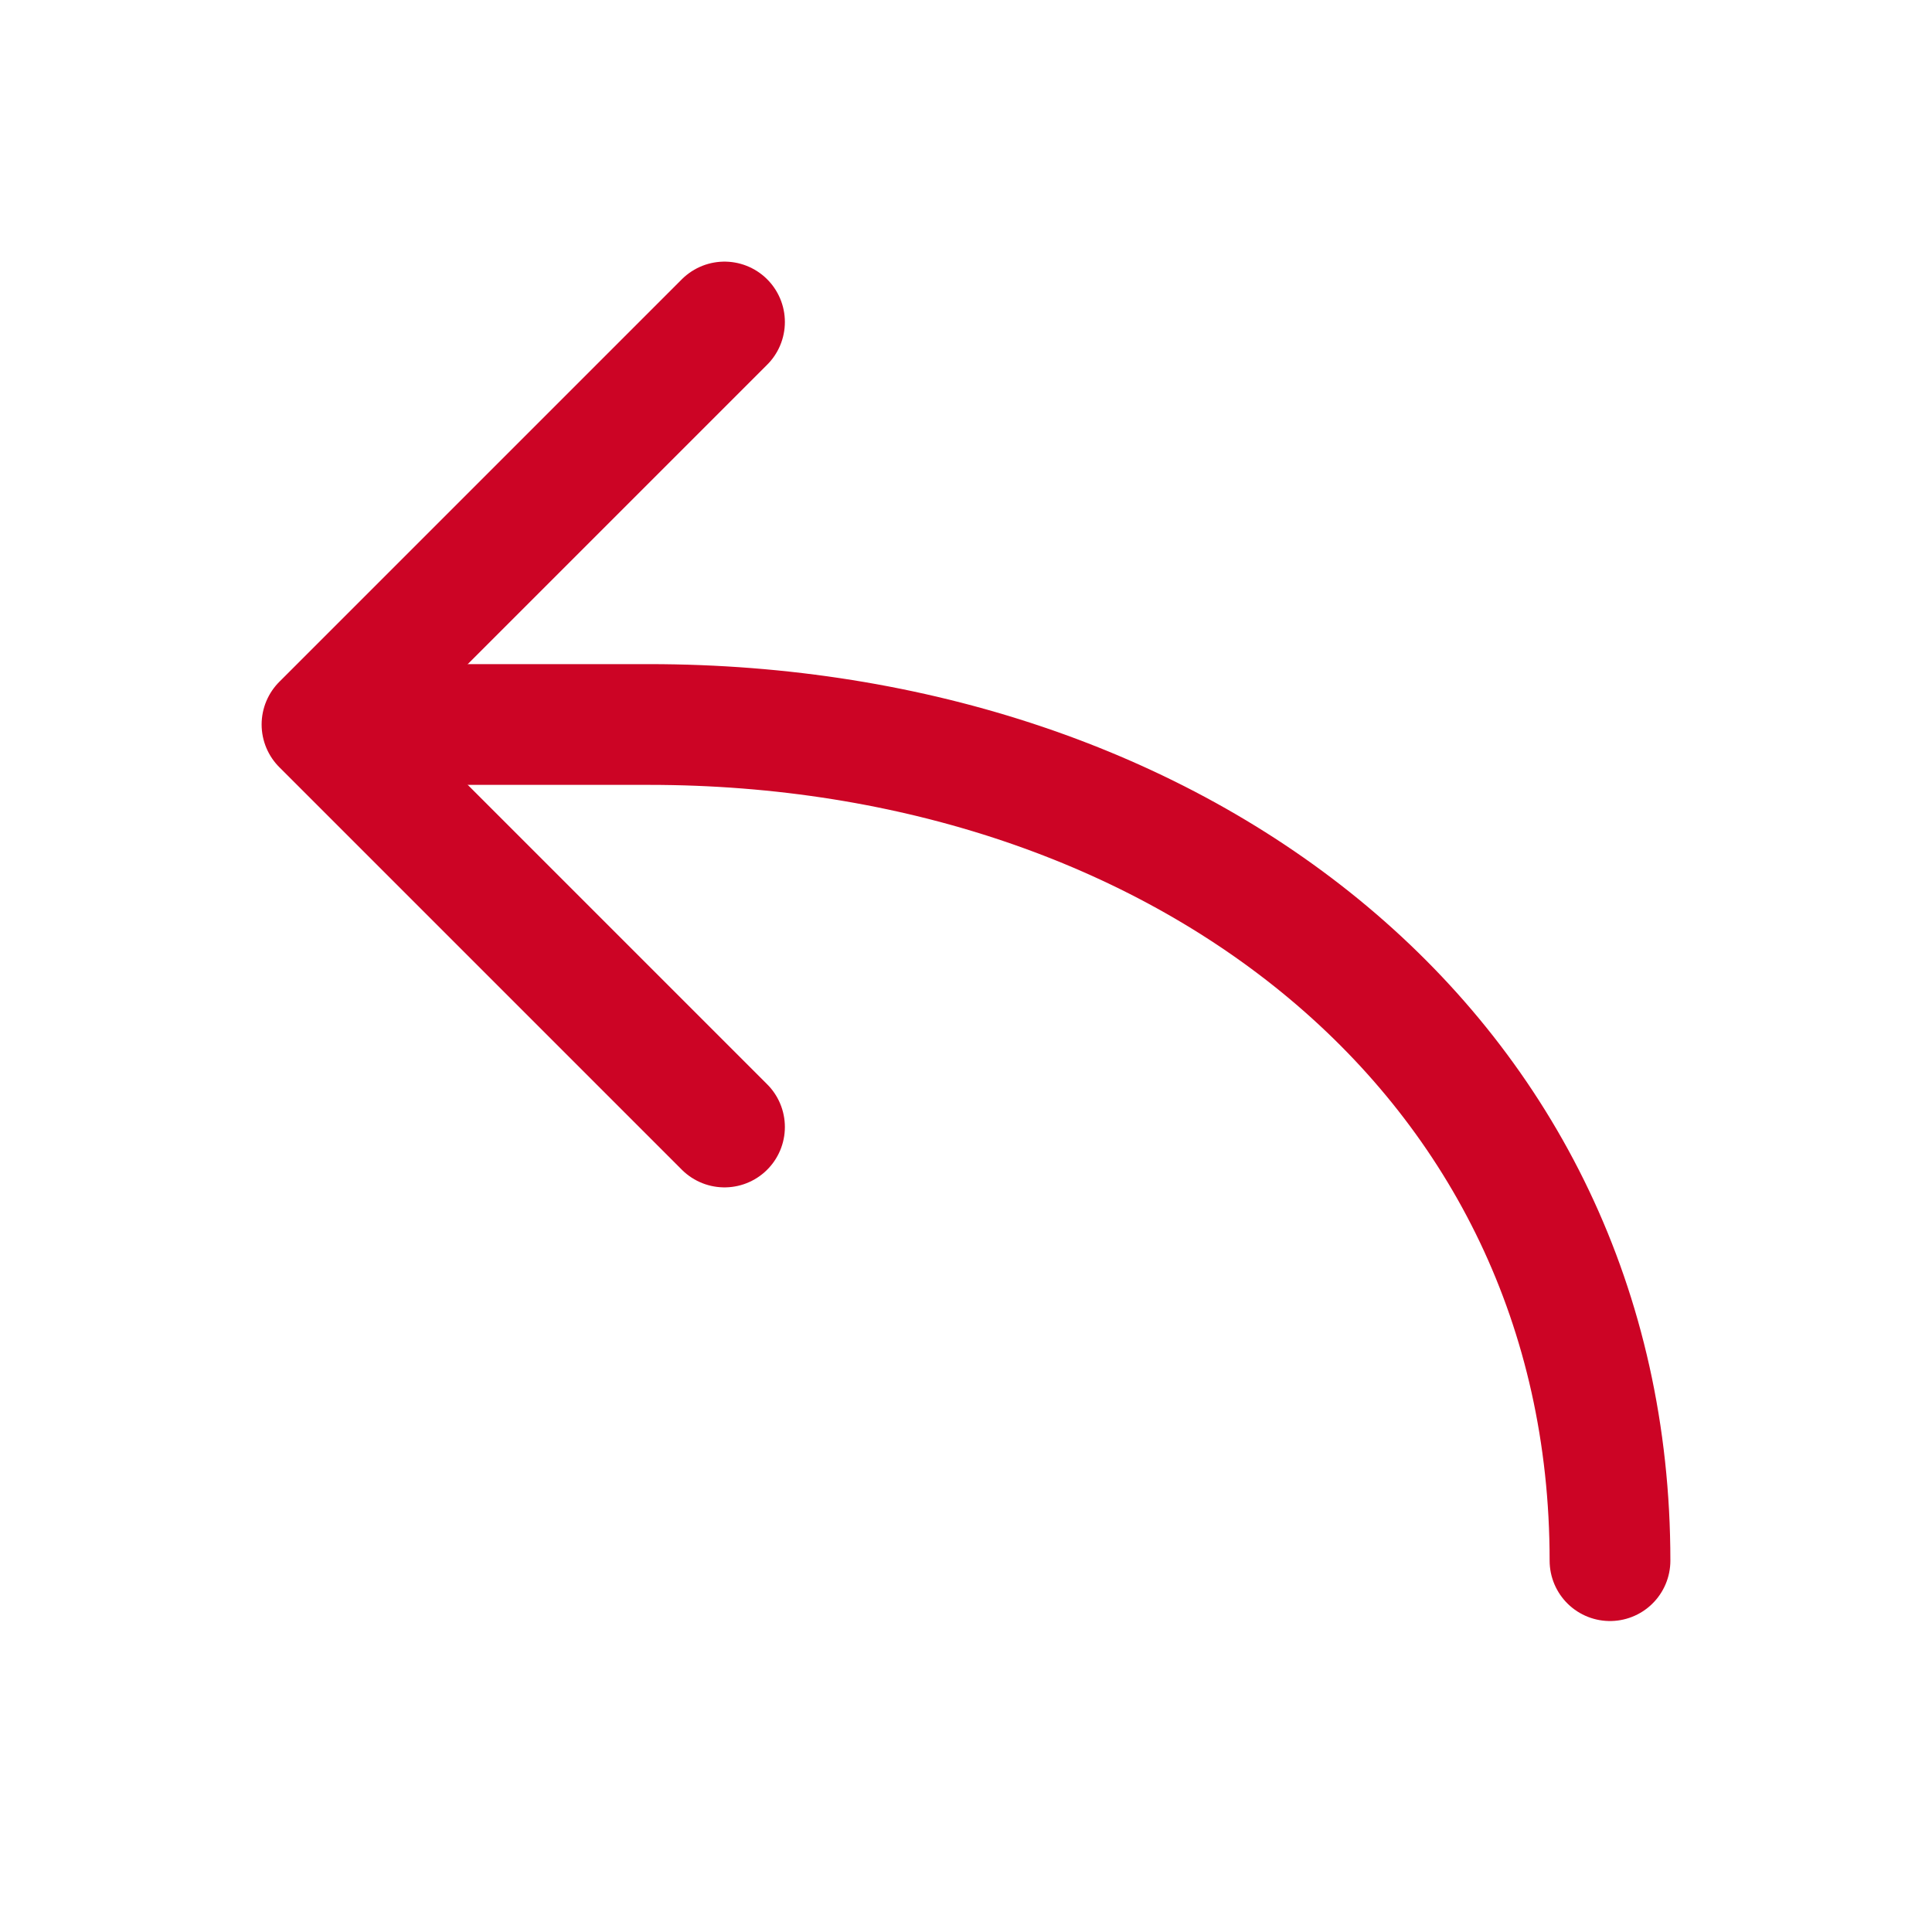 <svg role="img" xmlns="http://www.w3.org/2000/svg" width="48px" height="48px" viewBox="0 0 24 24" aria-labelledby="turnLeftIconTitle turnLeftIconDesc" stroke="#cc0425" stroke-width="1.5" stroke-linecap="round" stroke-linejoin="round" fill="none" color="#cc0425"> <title id="turnLeftIconTitle">Turn Left</title> <desc id="turnLeftIconDesc">Icon of ana angled arrow turning left</desc> <path d="M4.715,9 L8.062,9 C14.655,9 20,13.098 20,19.387"/> <polyline points="9 14 4 9 9 4 9 4"/> </svg>